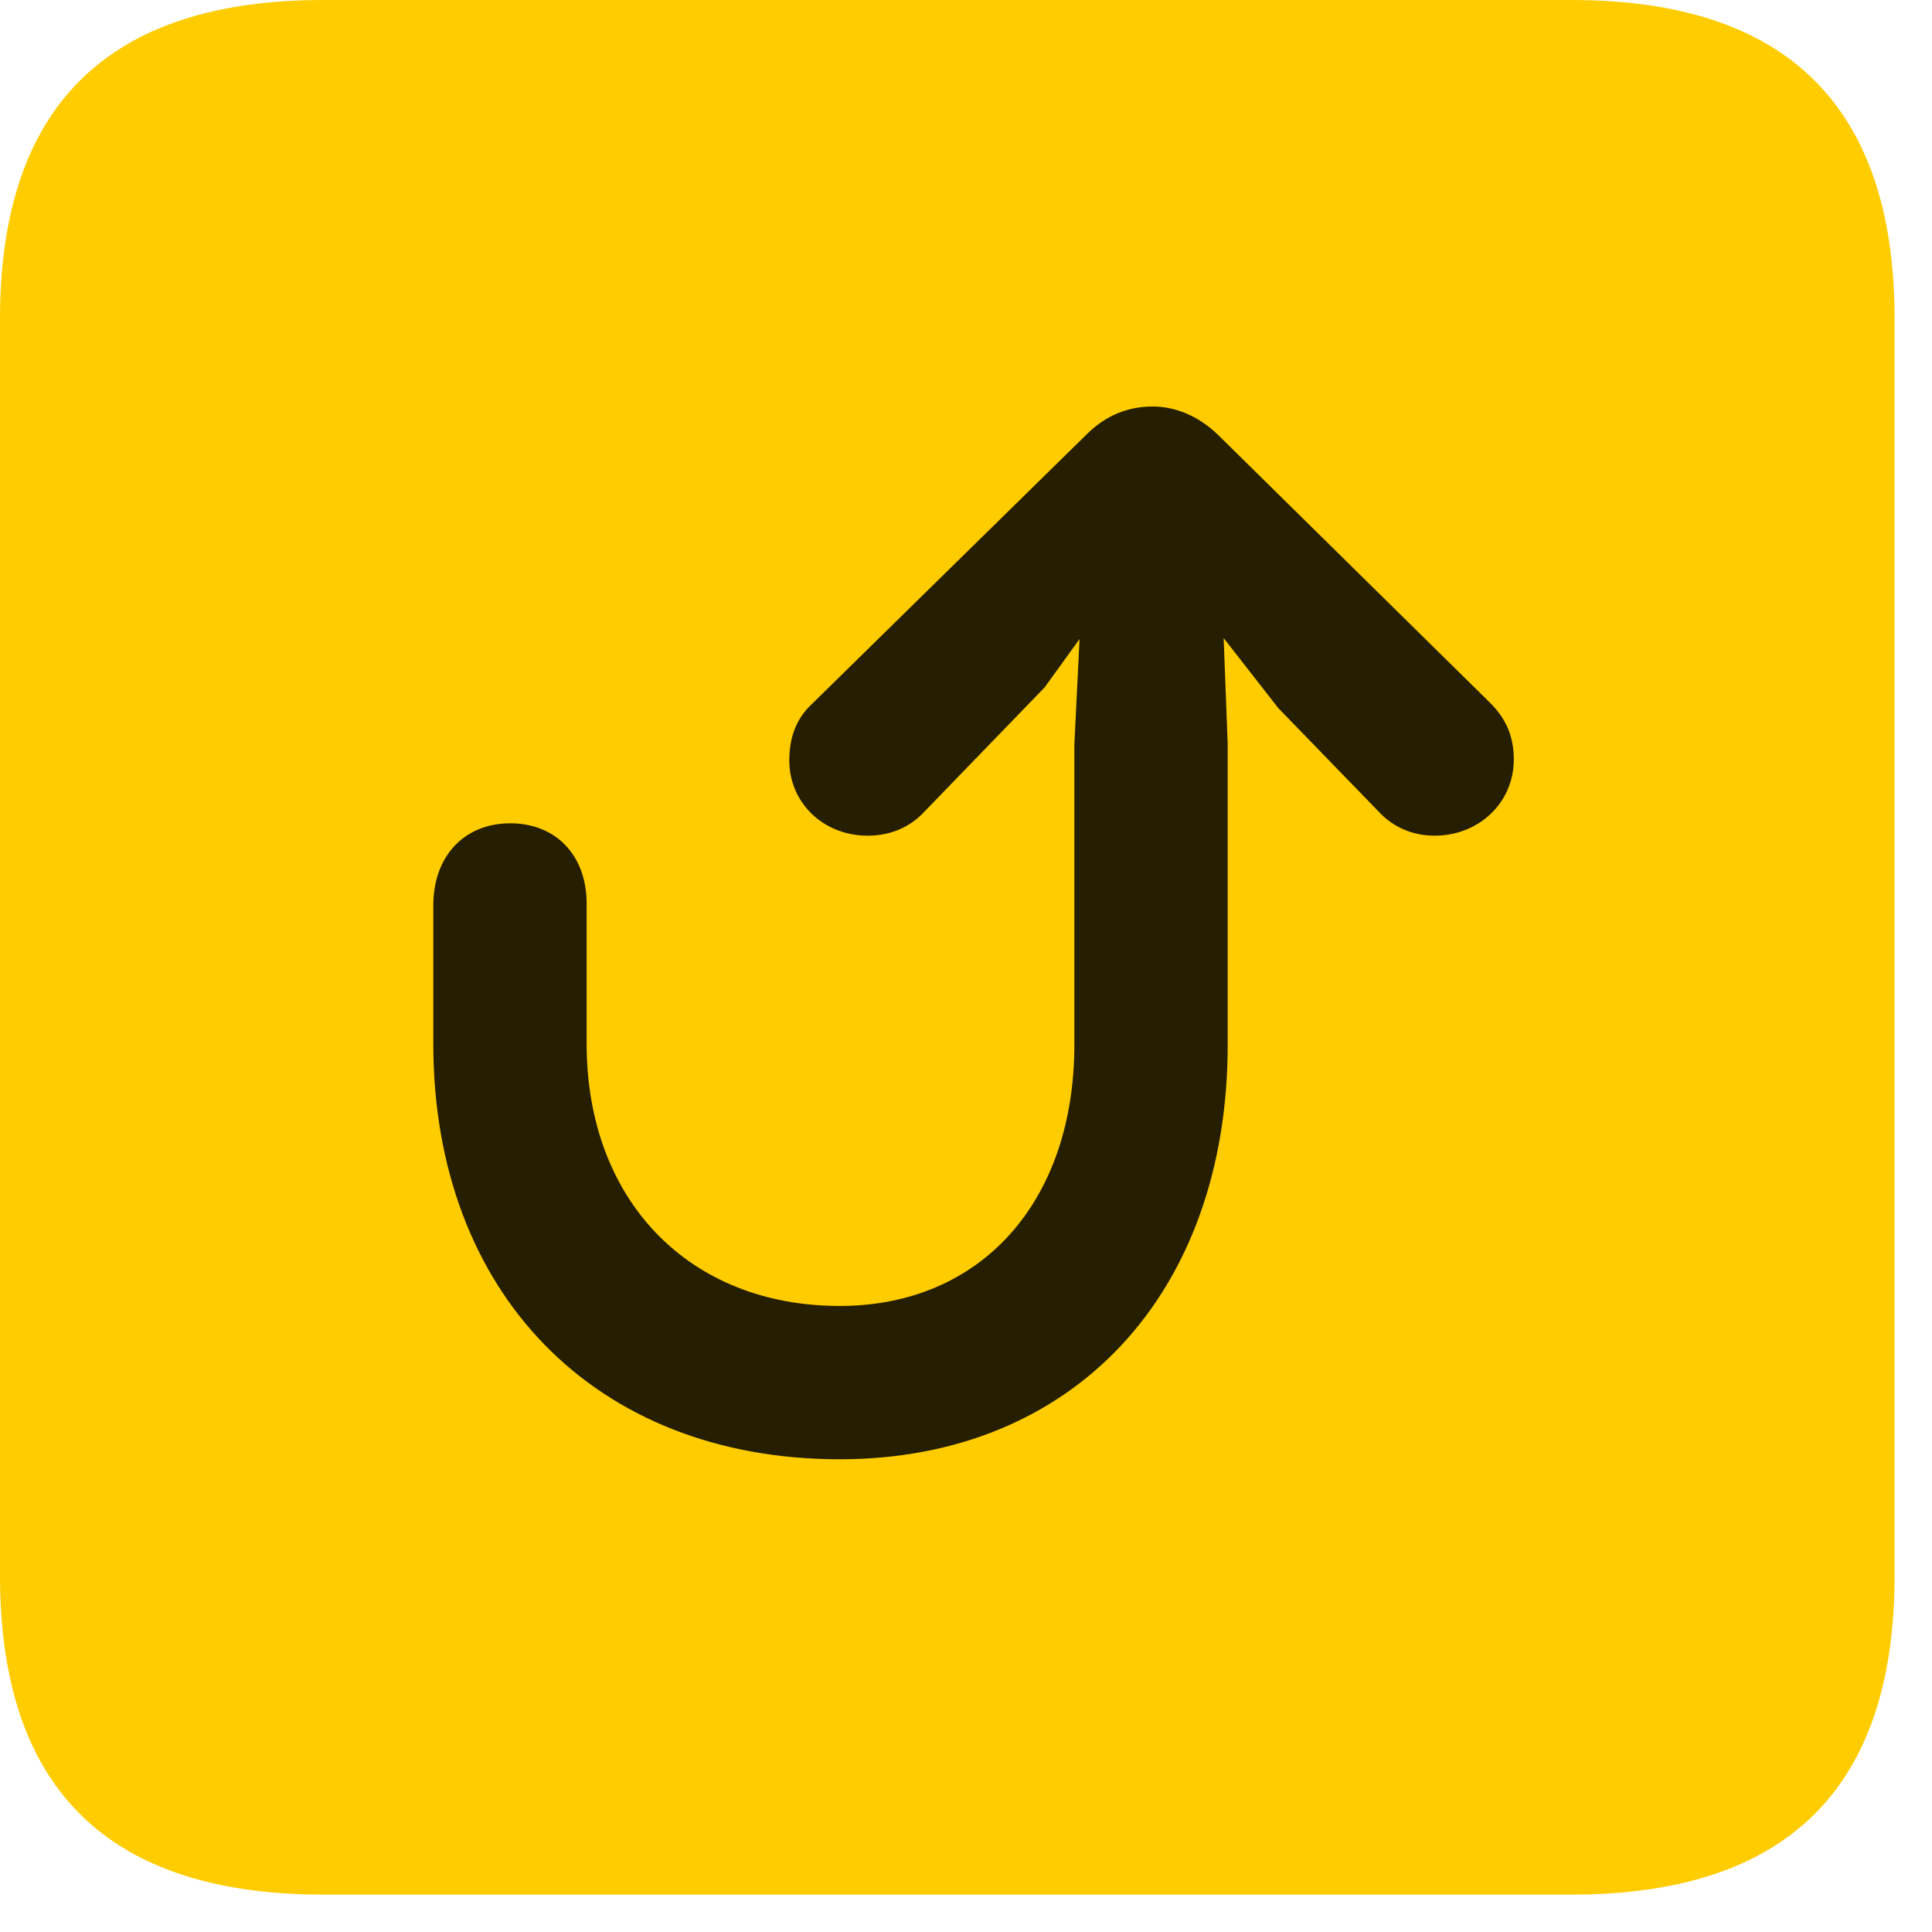 <svg width="22" height="22" viewBox="0 0 22 22" fill="none" xmlns="http://www.w3.org/2000/svg">
<path d="M3.68 21.574H17.895C20.355 21.574 21.574 20.355 21.574 17.941V3.633C21.574 1.219 20.355 0 17.895 0H3.68C1.23 0 0 1.207 0 3.633V17.941C0 20.367 1.23 21.574 3.68 21.574Z" fill="#FFCC00"/>
<path d="M9.562 16.617C6.773 16.617 4.934 14.719 4.934 11.883V10.312C4.934 9.75 5.285 9.375 5.812 9.375C6.328 9.375 6.68 9.738 6.68 10.289V11.883C6.68 13.664 7.84 14.871 9.562 14.871C11.168 14.871 12.234 13.688 12.234 11.895V8.473L12.293 7.277L11.895 7.828L10.523 9.246C10.359 9.422 10.137 9.516 9.879 9.516C9.375 9.516 8.988 9.141 8.988 8.66C8.988 8.391 9.07 8.18 9.246 8.016L12.375 4.945C12.598 4.723 12.855 4.629 13.125 4.629C13.383 4.629 13.641 4.734 13.863 4.945L16.969 8.004C17.145 8.18 17.238 8.379 17.238 8.648C17.238 9.141 16.84 9.516 16.336 9.516C16.09 9.516 15.867 9.422 15.703 9.246L14.555 8.062L13.934 7.266L13.98 8.473V11.895C13.98 14.73 12.223 16.617 9.562 16.617Z" fill="black" fill-opacity="0.85"/>
</svg>
